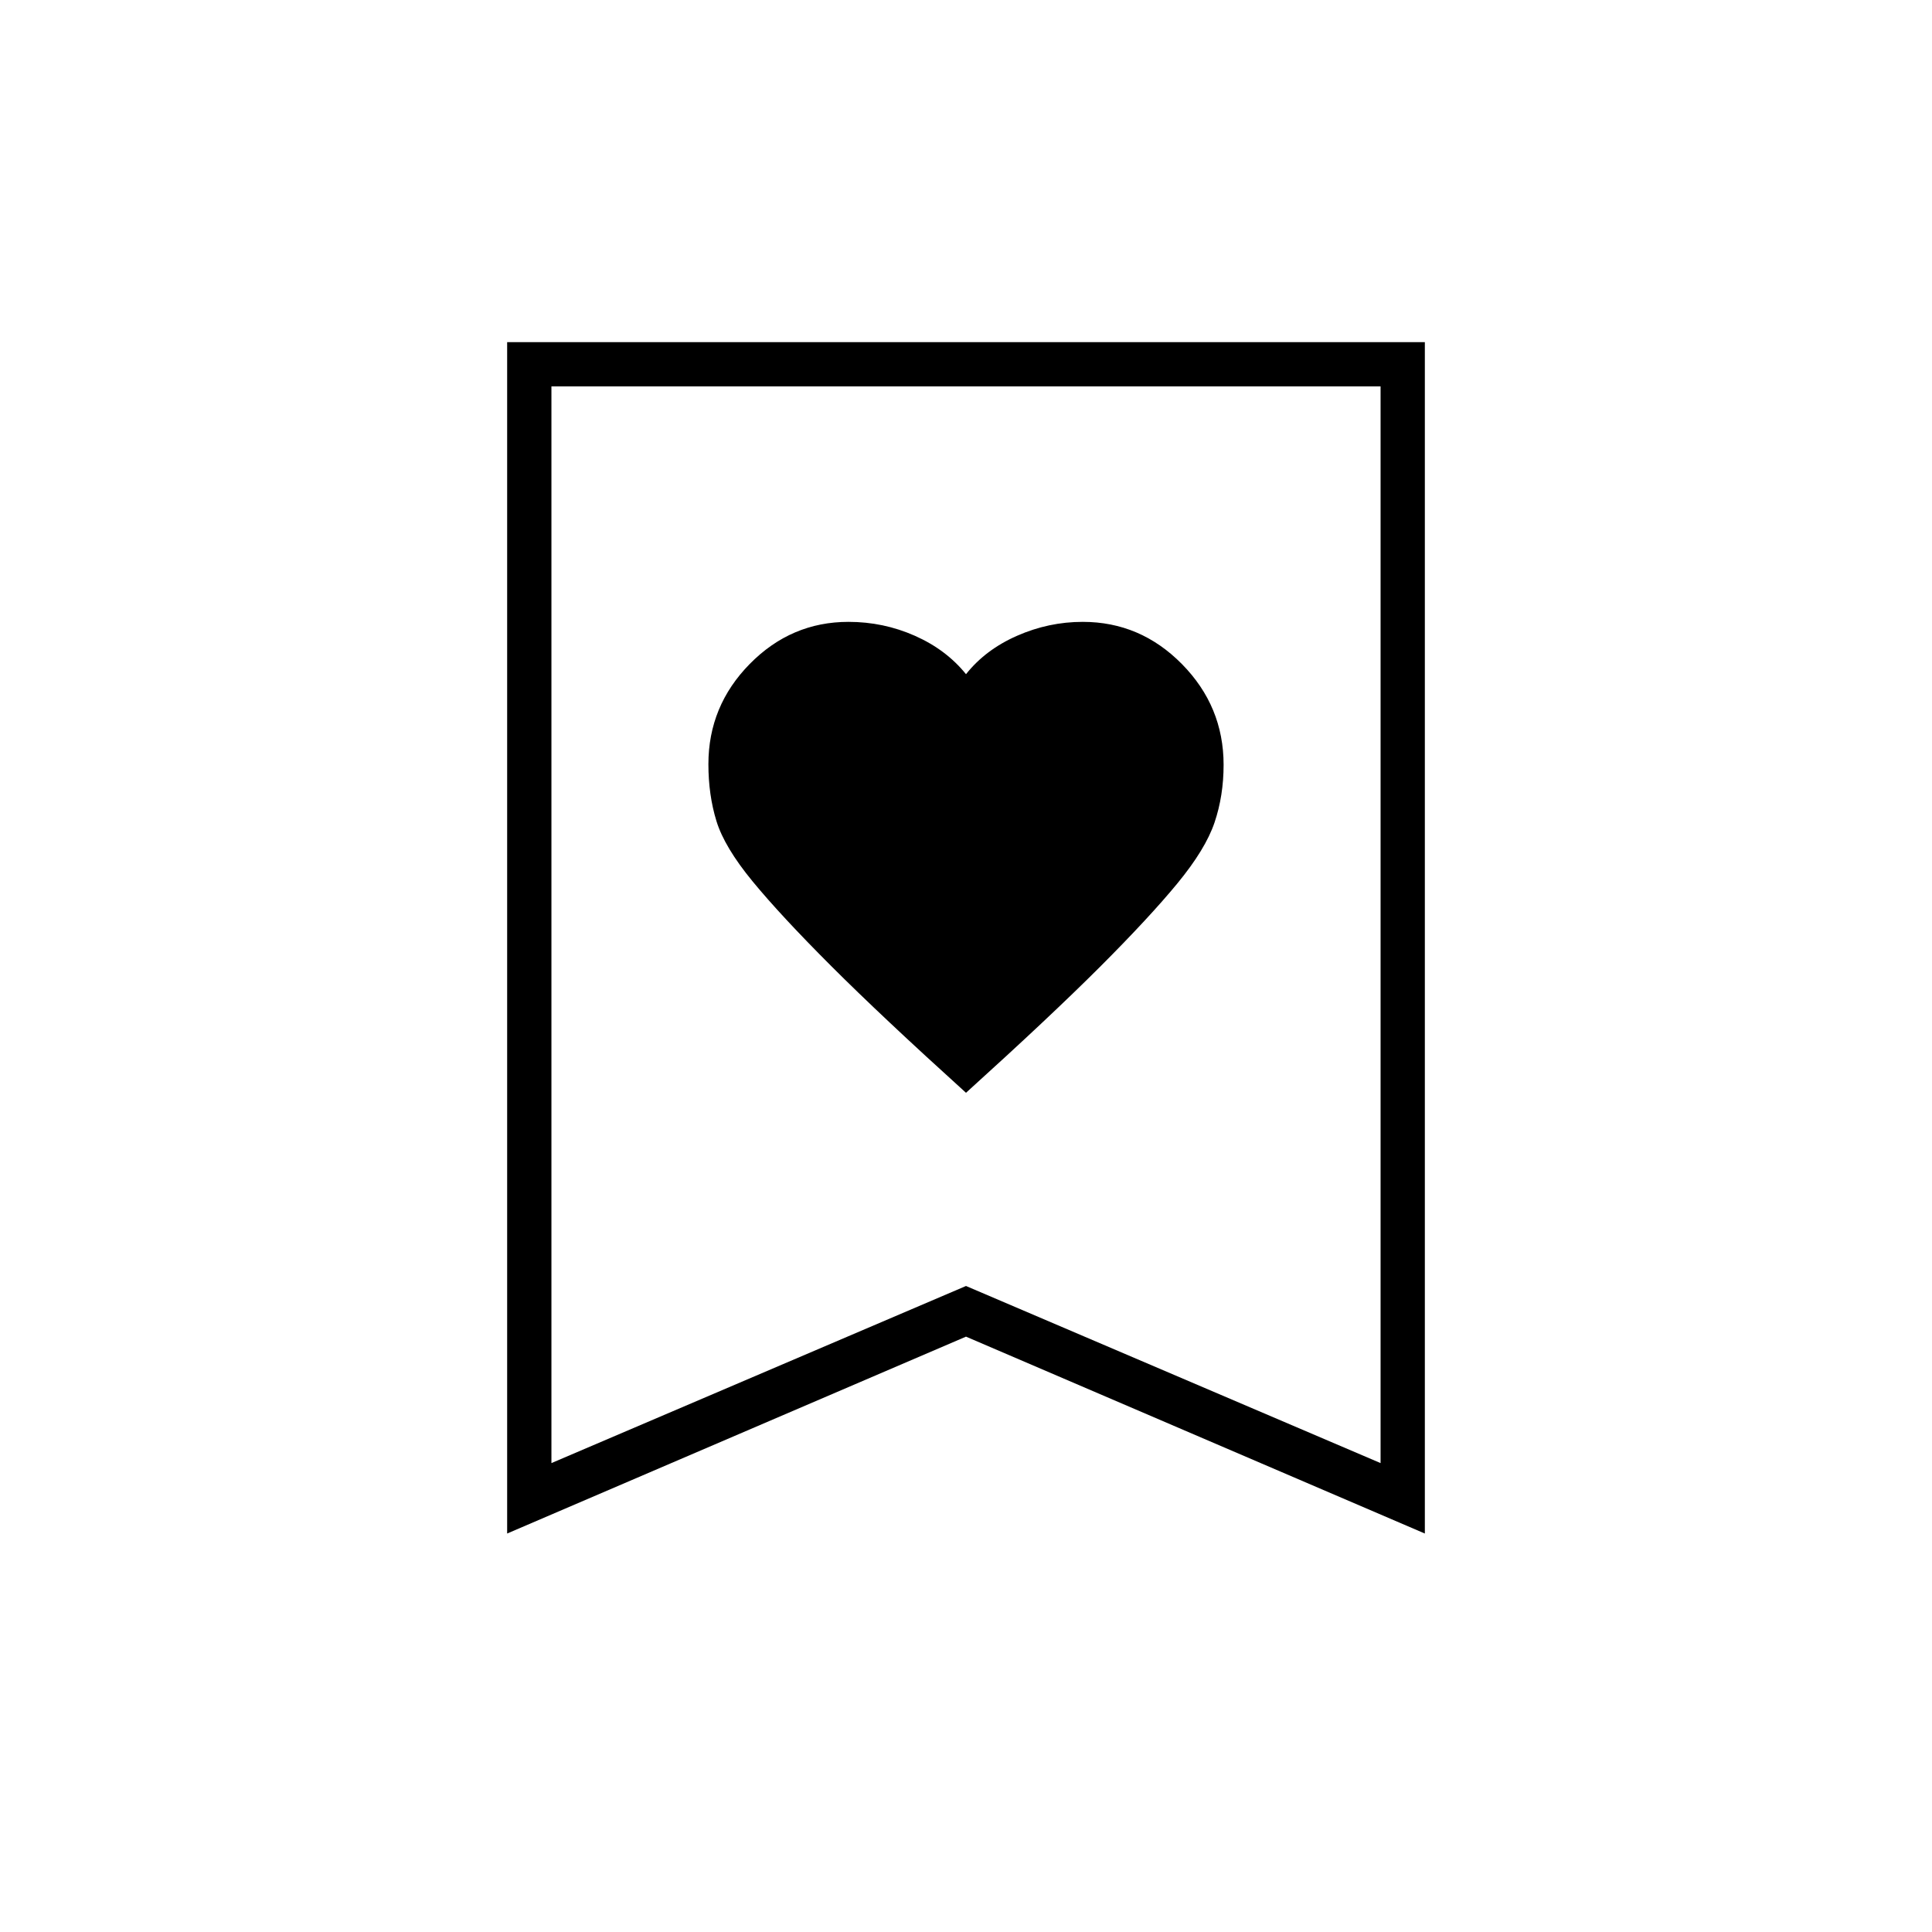 <svg xmlns="http://www.w3.org/2000/svg" width="48" height="48" viewBox="0 -960 960 960"><path d="M480-417q42-38 66.5-62.5T585-521q14-17 18.5-30.31 4.5-13.32 4.5-28.64Q608-609 587.32-630q-20.68-21-49.32-21-16.92 0-32.62 6.91-15.71 6.9-25.38 19.09-9.84-12.19-25.42-19.09Q439-651 421.6-651q-28.47 0-49.04 20.9Q352-609.21 352-580.27q0 15.27 4 28.27t18 30q14 17 39 42t67 63ZM252-198v-592h456v592l-228-97.83L252-198Zm22-35 206-88 206 88v-535H274v535Zm0-535h412-412Z"/></svg>